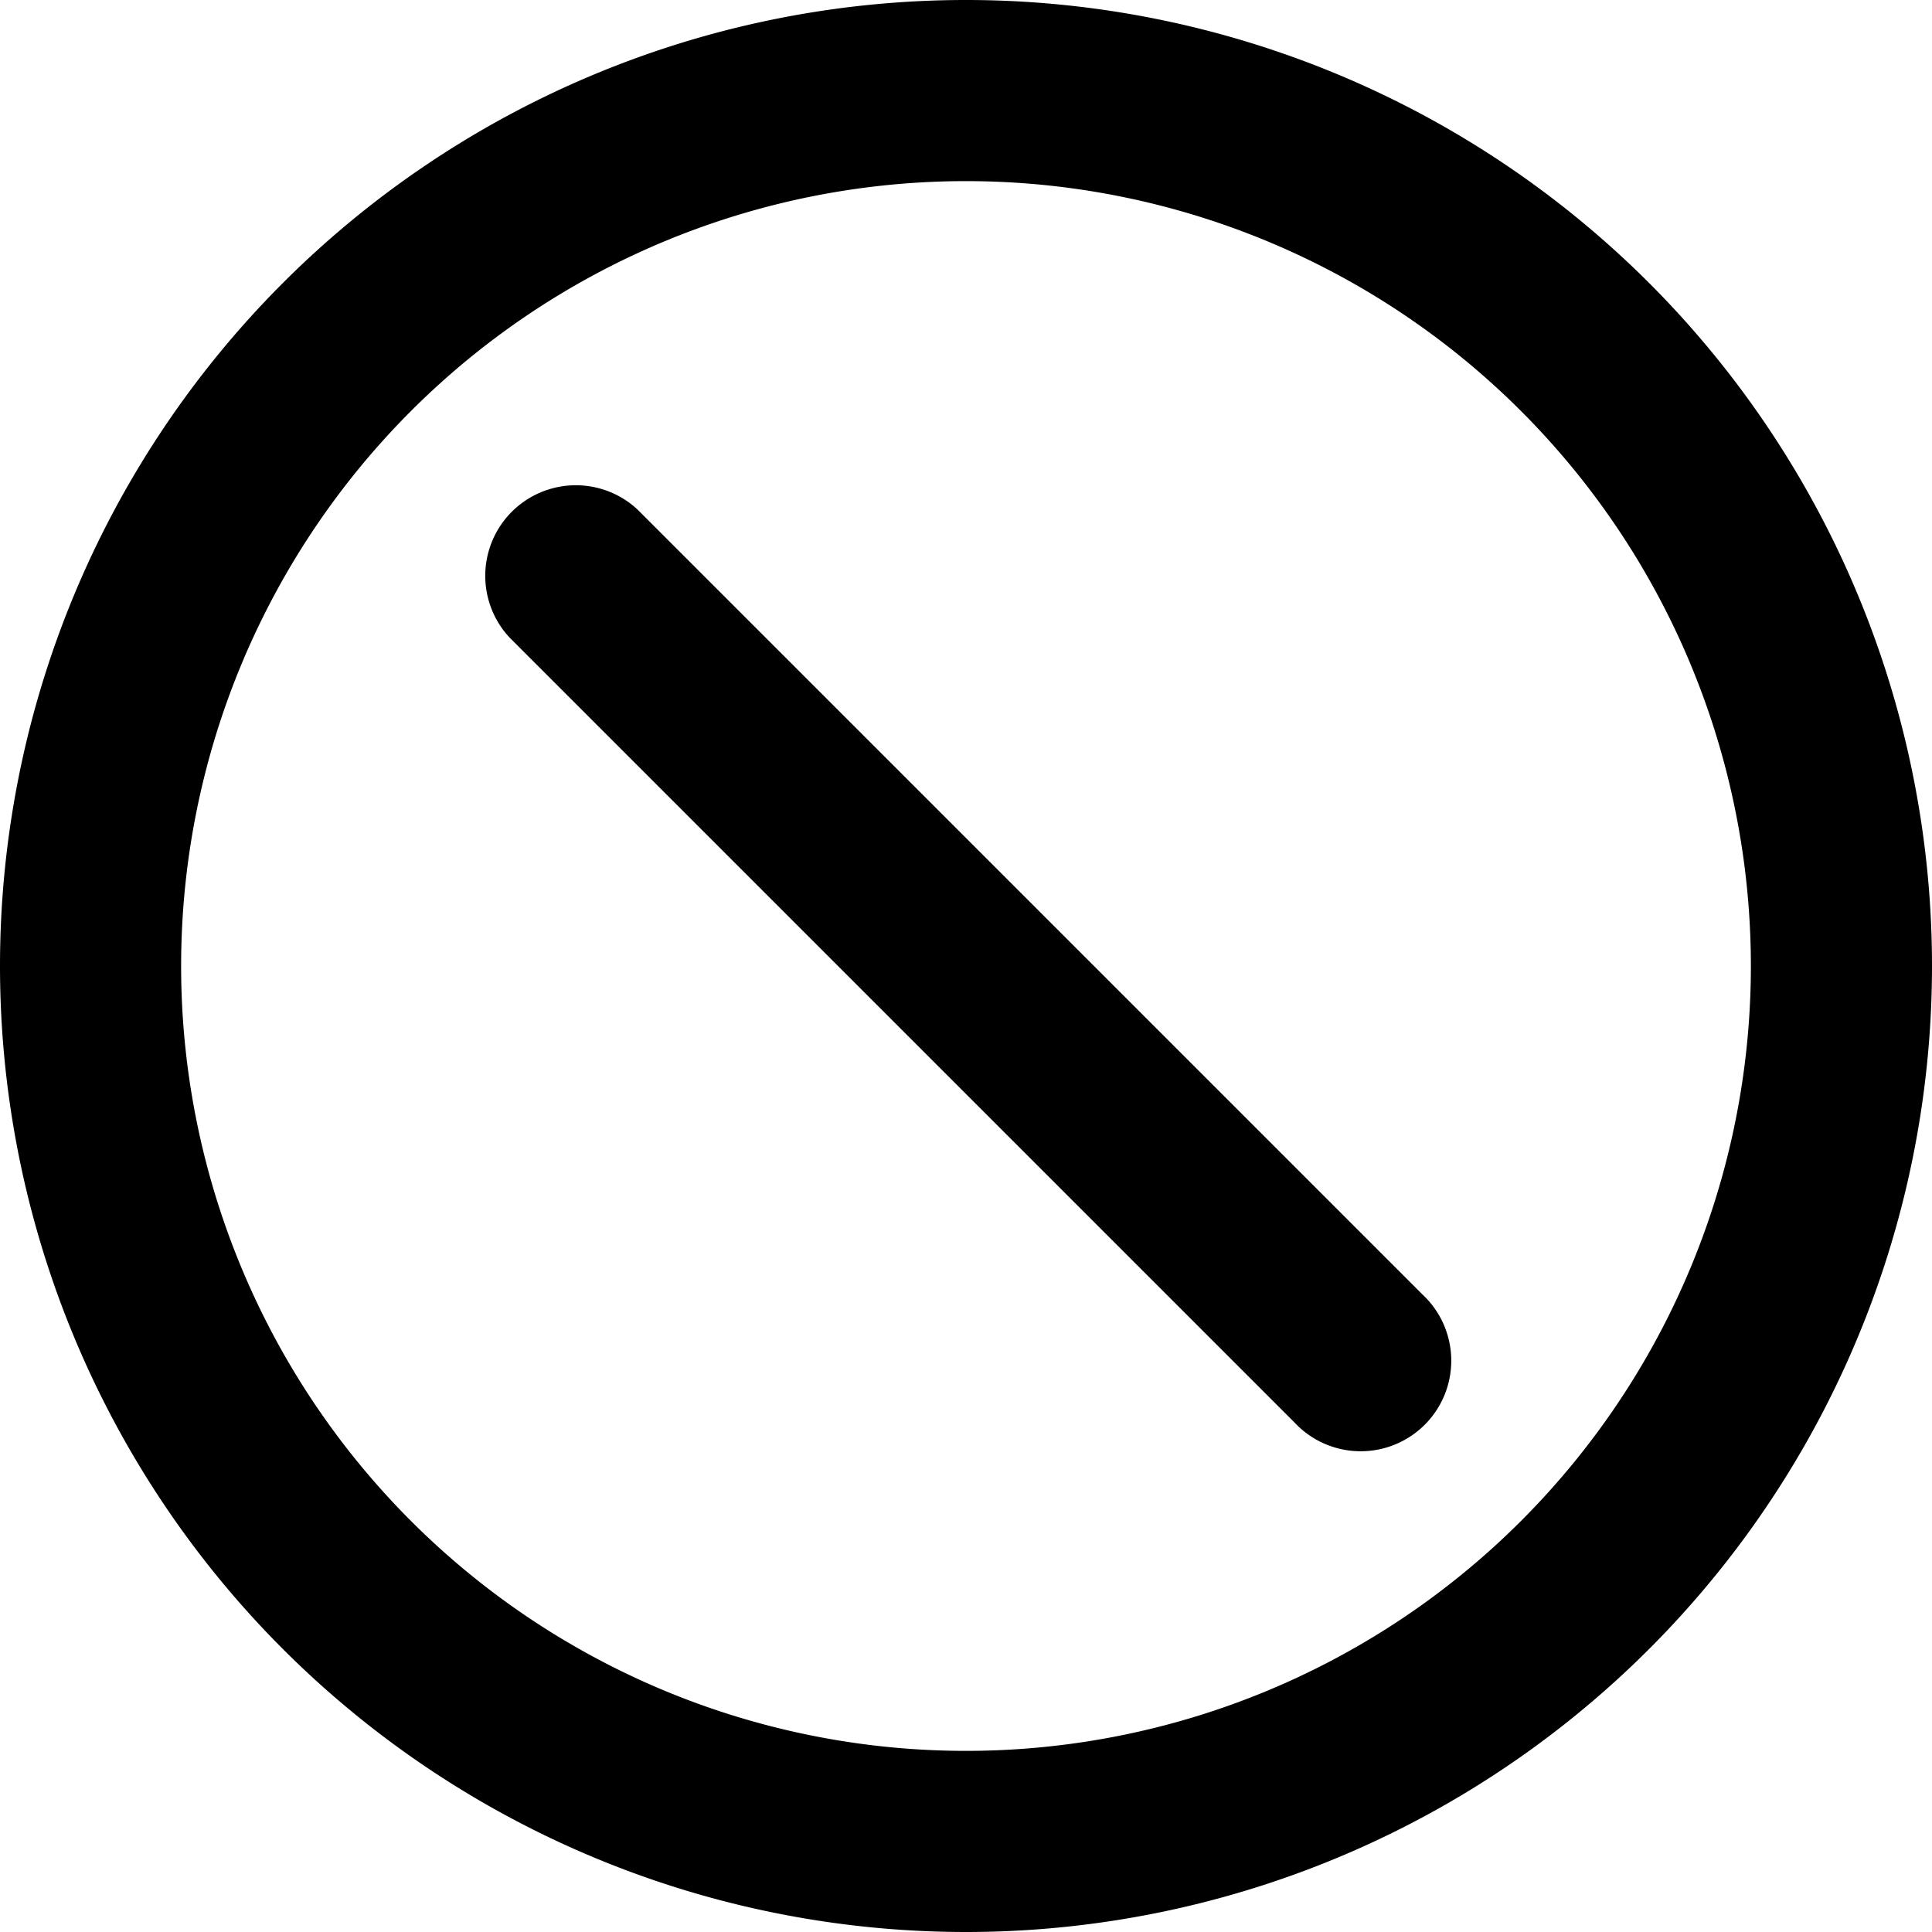 <svg xmlns="http://www.w3.org/2000/svg" xmlns:xlink="http://www.w3.org/1999/xlink" width="16" height="16" viewBox="0 0 16 16"><path fill="currentColor" fill-rule="evenodd" d="M14.5 8a6.5 6.5 0 1 1-13 0a6.5 6.5 0 0 1 13 0M16 8A8 8 0 1 1 0 8a8 8 0 0 1 16 0M5.28 4.22a.75.75 0 0 0-1.06 1.06l6.5 6.5a.75.75 0 1 0 1.06-1.06z" clip-rule="evenodd"/></svg>